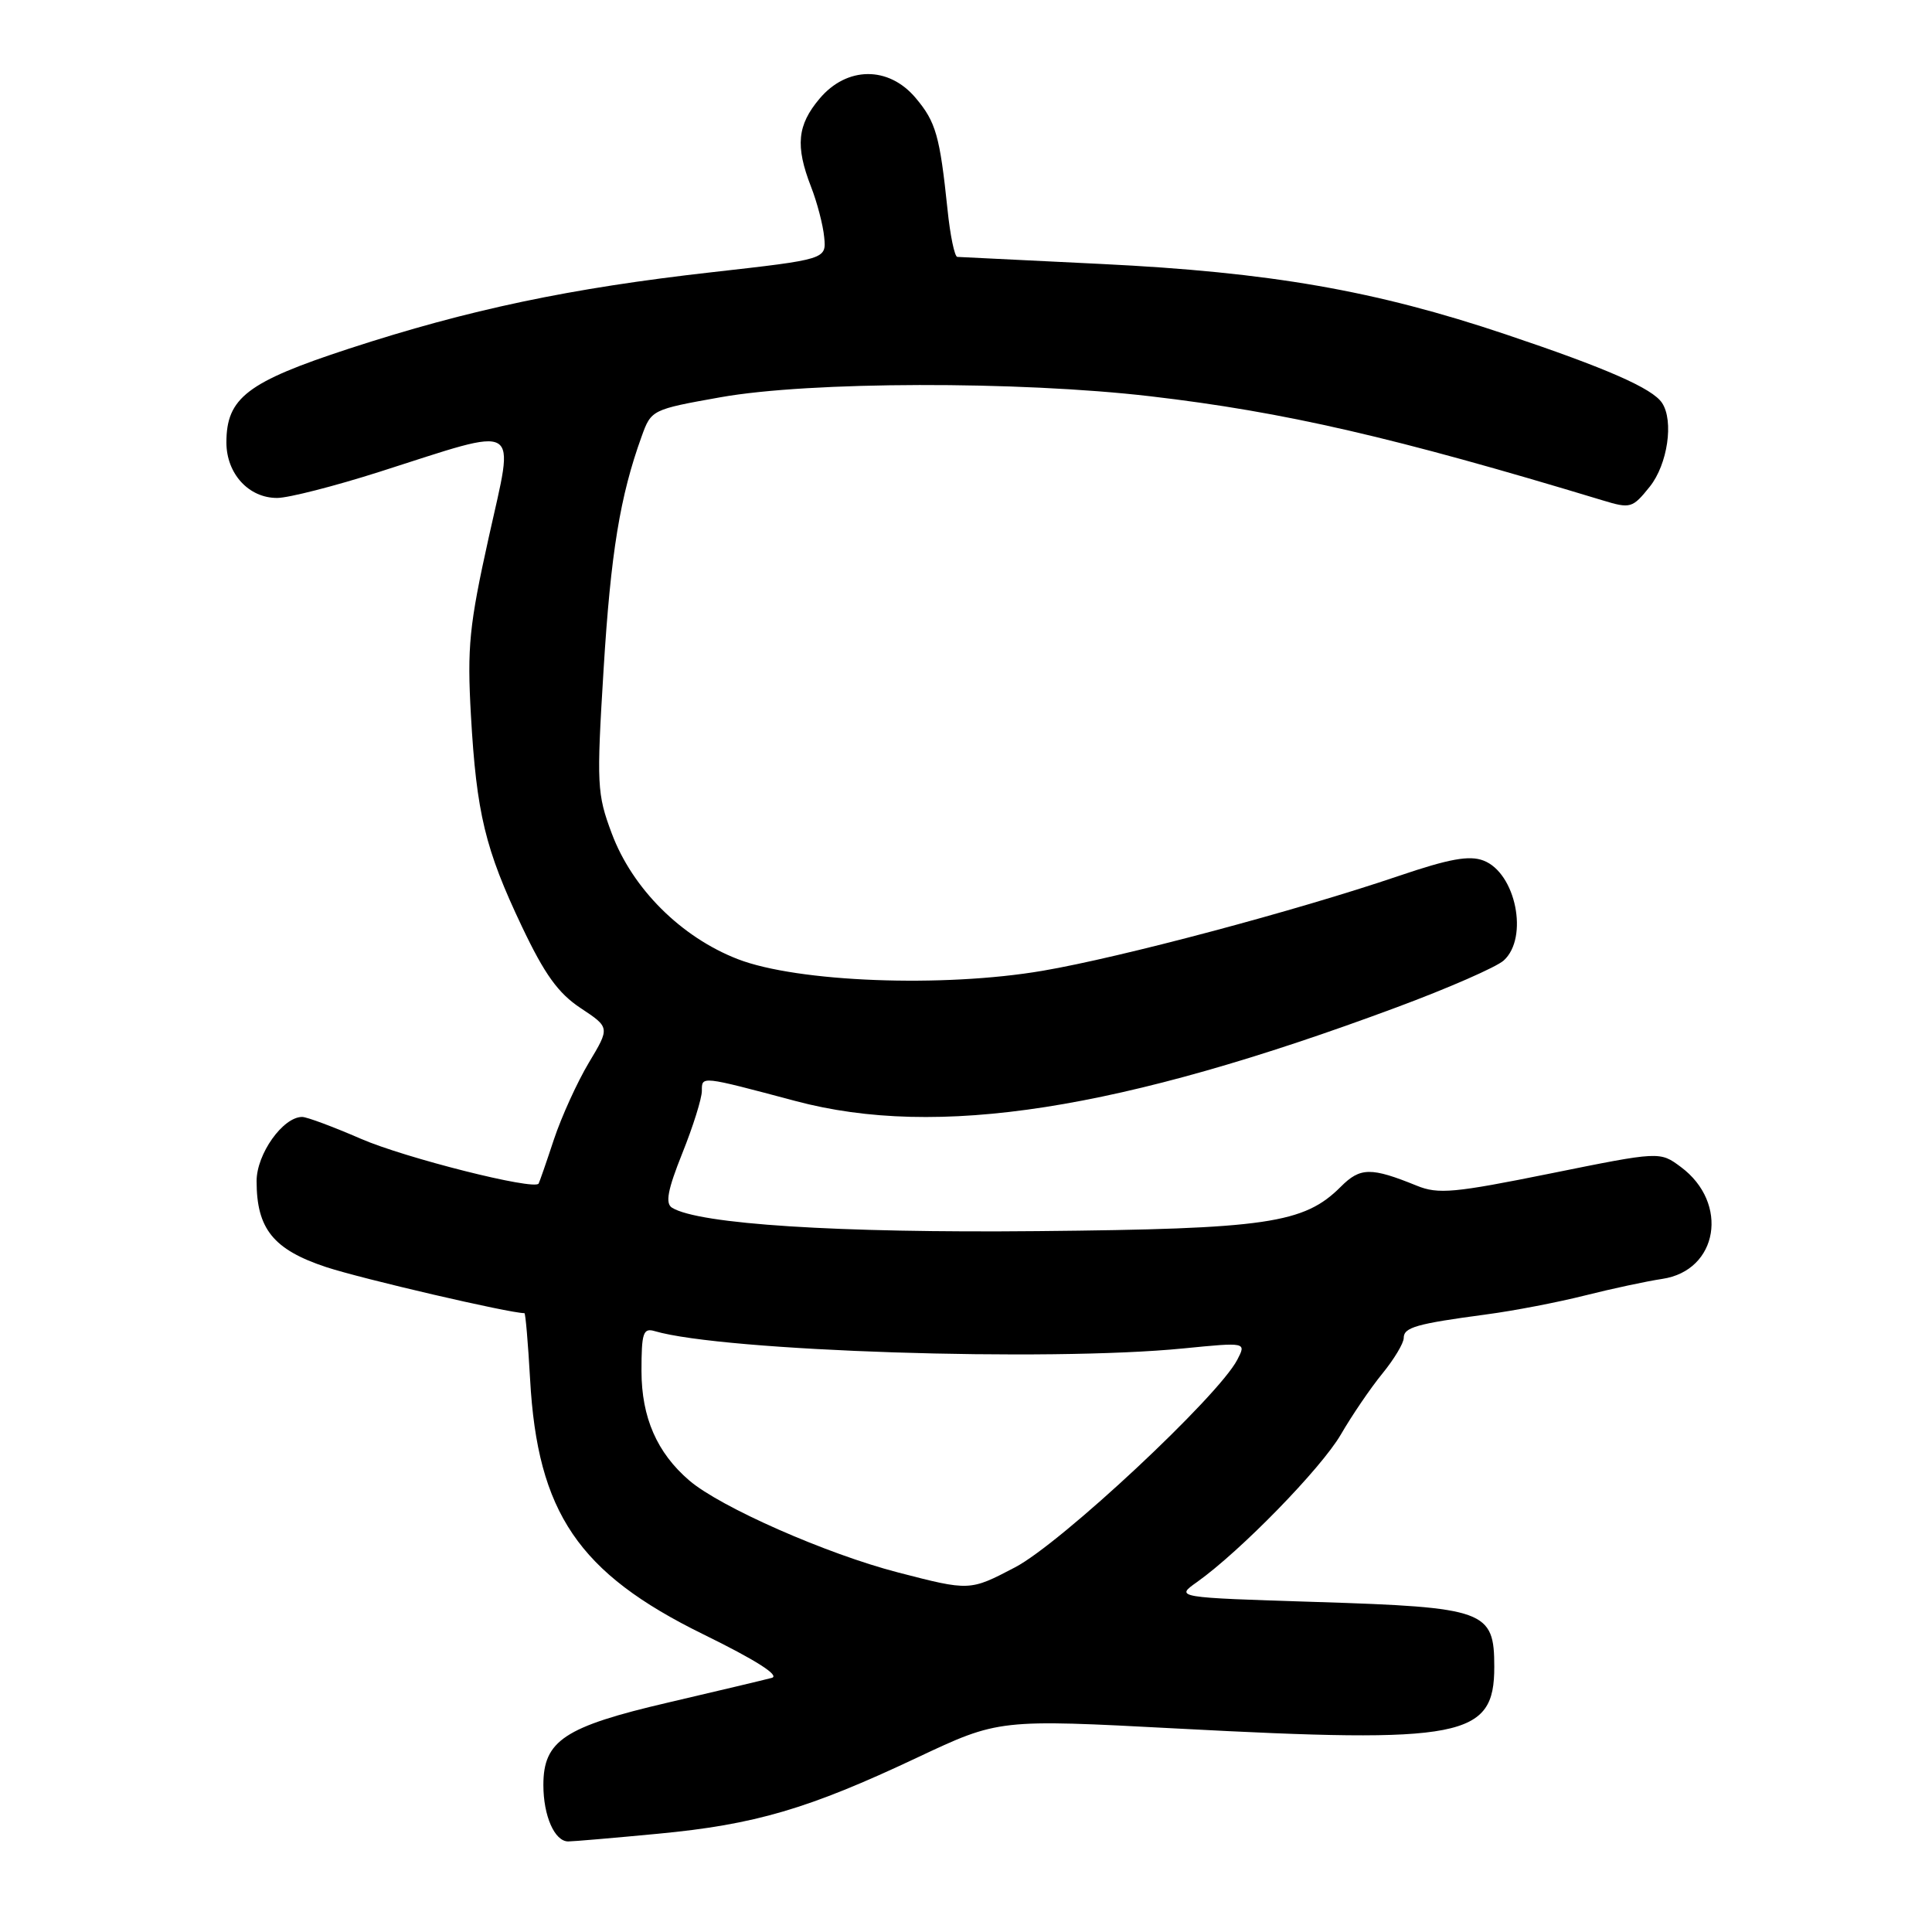 <?xml version="1.0" encoding="UTF-8" standalone="no"?>
<!DOCTYPE svg PUBLIC "-//W3C//DTD SVG 1.1//EN" "http://www.w3.org/Graphics/SVG/1.1/DTD/svg11.dtd" >
<svg xmlns="http://www.w3.org/2000/svg" xmlns:xlink="http://www.w3.org/1999/xlink" version="1.1" viewBox="0 0 256 256">
 <g >
 <path fill="currentColor"
d=" M 87.19 242.98 C 100.04 241.77 107.14 239.68 121.49 232.91 C 132.35 227.79 132.35 227.79 156.00 229.04 C 193.91 231.05 198.00 230.25 198.00 220.87 C 198.00 213.40 196.85 212.98 174.43 212.27 C 155.71 211.68 155.71 211.68 158.61 209.63 C 164.36 205.54 175.06 194.57 177.67 190.08 C 179.13 187.56 181.60 183.93 183.16 182.02 C 184.72 180.11 186.00 177.98 186.00 177.29 C 186.00 175.88 187.66 175.41 197.00 174.16 C 200.57 173.69 206.43 172.56 210.00 171.66 C 213.57 170.76 218.19 169.77 220.26 169.46 C 227.67 168.36 229.16 159.41 222.72 154.63 C 219.94 152.56 219.94 152.56 205.45 155.49 C 192.69 158.07 190.57 158.27 187.73 157.11 C 181.67 154.65 180.24 154.66 177.66 157.25 C 172.79 162.12 167.88 162.84 137.50 163.13 C 110.96 163.39 92.58 162.21 89.05 160.03 C 88.13 159.46 88.46 157.68 90.41 152.81 C 91.84 149.25 93.00 145.54 93.00 144.55 C 93.00 142.56 92.78 142.53 105.41 145.89 C 124.21 150.90 148.34 147.14 185.05 133.48 C 191.90 130.94 198.29 128.14 199.25 127.27 C 202.59 124.25 200.85 115.66 196.57 114.03 C 194.69 113.31 192.04 113.79 185.30 116.08 C 171.72 120.69 148.54 126.86 138.17 128.63 C 124.95 130.89 105.66 130.15 97.76 127.09 C 90.25 124.18 83.79 117.74 81.06 110.43 C 79.10 105.19 79.04 103.99 79.98 88.69 C 80.93 73.25 82.16 65.73 85.02 57.83 C 86.29 54.30 86.38 54.26 95.46 52.64 C 107.26 50.53 134.96 50.47 152.44 52.51 C 170.23 54.59 184.72 57.93 212.36 66.30 C 216.05 67.42 216.31 67.34 218.60 64.49 C 220.97 61.53 221.81 55.77 220.23 53.39 C 218.96 51.46 212.90 48.80 199.50 44.30 C 182.20 38.49 168.30 36.07 146.00 34.98 C 135.82 34.48 127.21 34.06 126.85 34.04 C 126.49 34.02 125.90 31.19 125.55 27.75 C 124.53 17.99 124.01 16.16 121.33 12.98 C 117.75 8.72 112.21 8.77 108.59 13.08 C 105.64 16.58 105.37 19.34 107.46 24.73 C 108.27 26.80 109.06 29.82 109.21 31.43 C 109.50 34.36 109.50 34.36 94.34 36.07 C 75.58 38.18 62.13 41.01 46.24 46.20 C 32.76 50.61 30.00 52.72 30.00 58.63 C 30.00 62.77 32.97 66.01 36.75 65.98 C 38.26 65.97 44.35 64.41 50.28 62.52 C 69.39 56.42 68.19 55.71 64.77 71.16 C 62.17 82.89 61.89 85.74 62.40 94.78 C 63.14 107.77 64.28 112.50 69.15 122.76 C 72.16 129.10 73.96 131.61 76.94 133.58 C 80.82 136.15 80.82 136.15 78.02 140.82 C 76.48 143.40 74.40 147.97 73.39 151.00 C 72.39 154.03 71.48 156.65 71.37 156.83 C 70.81 157.76 53.65 153.43 47.83 150.90 C 44.17 149.31 40.66 148.00 40.04 148.00 C 37.49 148.00 34.00 152.91 34.00 156.50 C 34.00 162.83 36.22 165.58 43.23 167.90 C 47.94 169.45 67.50 174.00 69.49 174.00 C 69.63 174.00 69.97 177.94 70.24 182.75 C 71.22 200.44 76.64 208.43 93.18 216.55 C 100.20 219.99 103.39 222.03 102.26 222.33 C 101.29 222.59 95.10 224.06 88.51 225.60 C 74.78 228.80 72.00 230.64 72.00 236.52 C 72.00 240.62 73.49 244.00 75.29 244.00 C 75.95 244.00 81.31 243.54 87.19 242.98 Z  M 119.00 208.36 C 109.53 205.91 95.46 199.71 91.33 196.17 C 87.05 192.50 85.01 187.82 85.00 181.68 C 85.00 176.61 85.22 175.93 86.75 176.38 C 95.79 179.05 138.83 180.46 156.83 178.67 C 165.15 177.85 165.15 177.85 163.95 180.17 C 161.44 185.02 140.59 204.50 134.50 207.68 C 128.50 210.82 128.50 210.82 119.00 208.36 Z "/>
</g>
</svg>